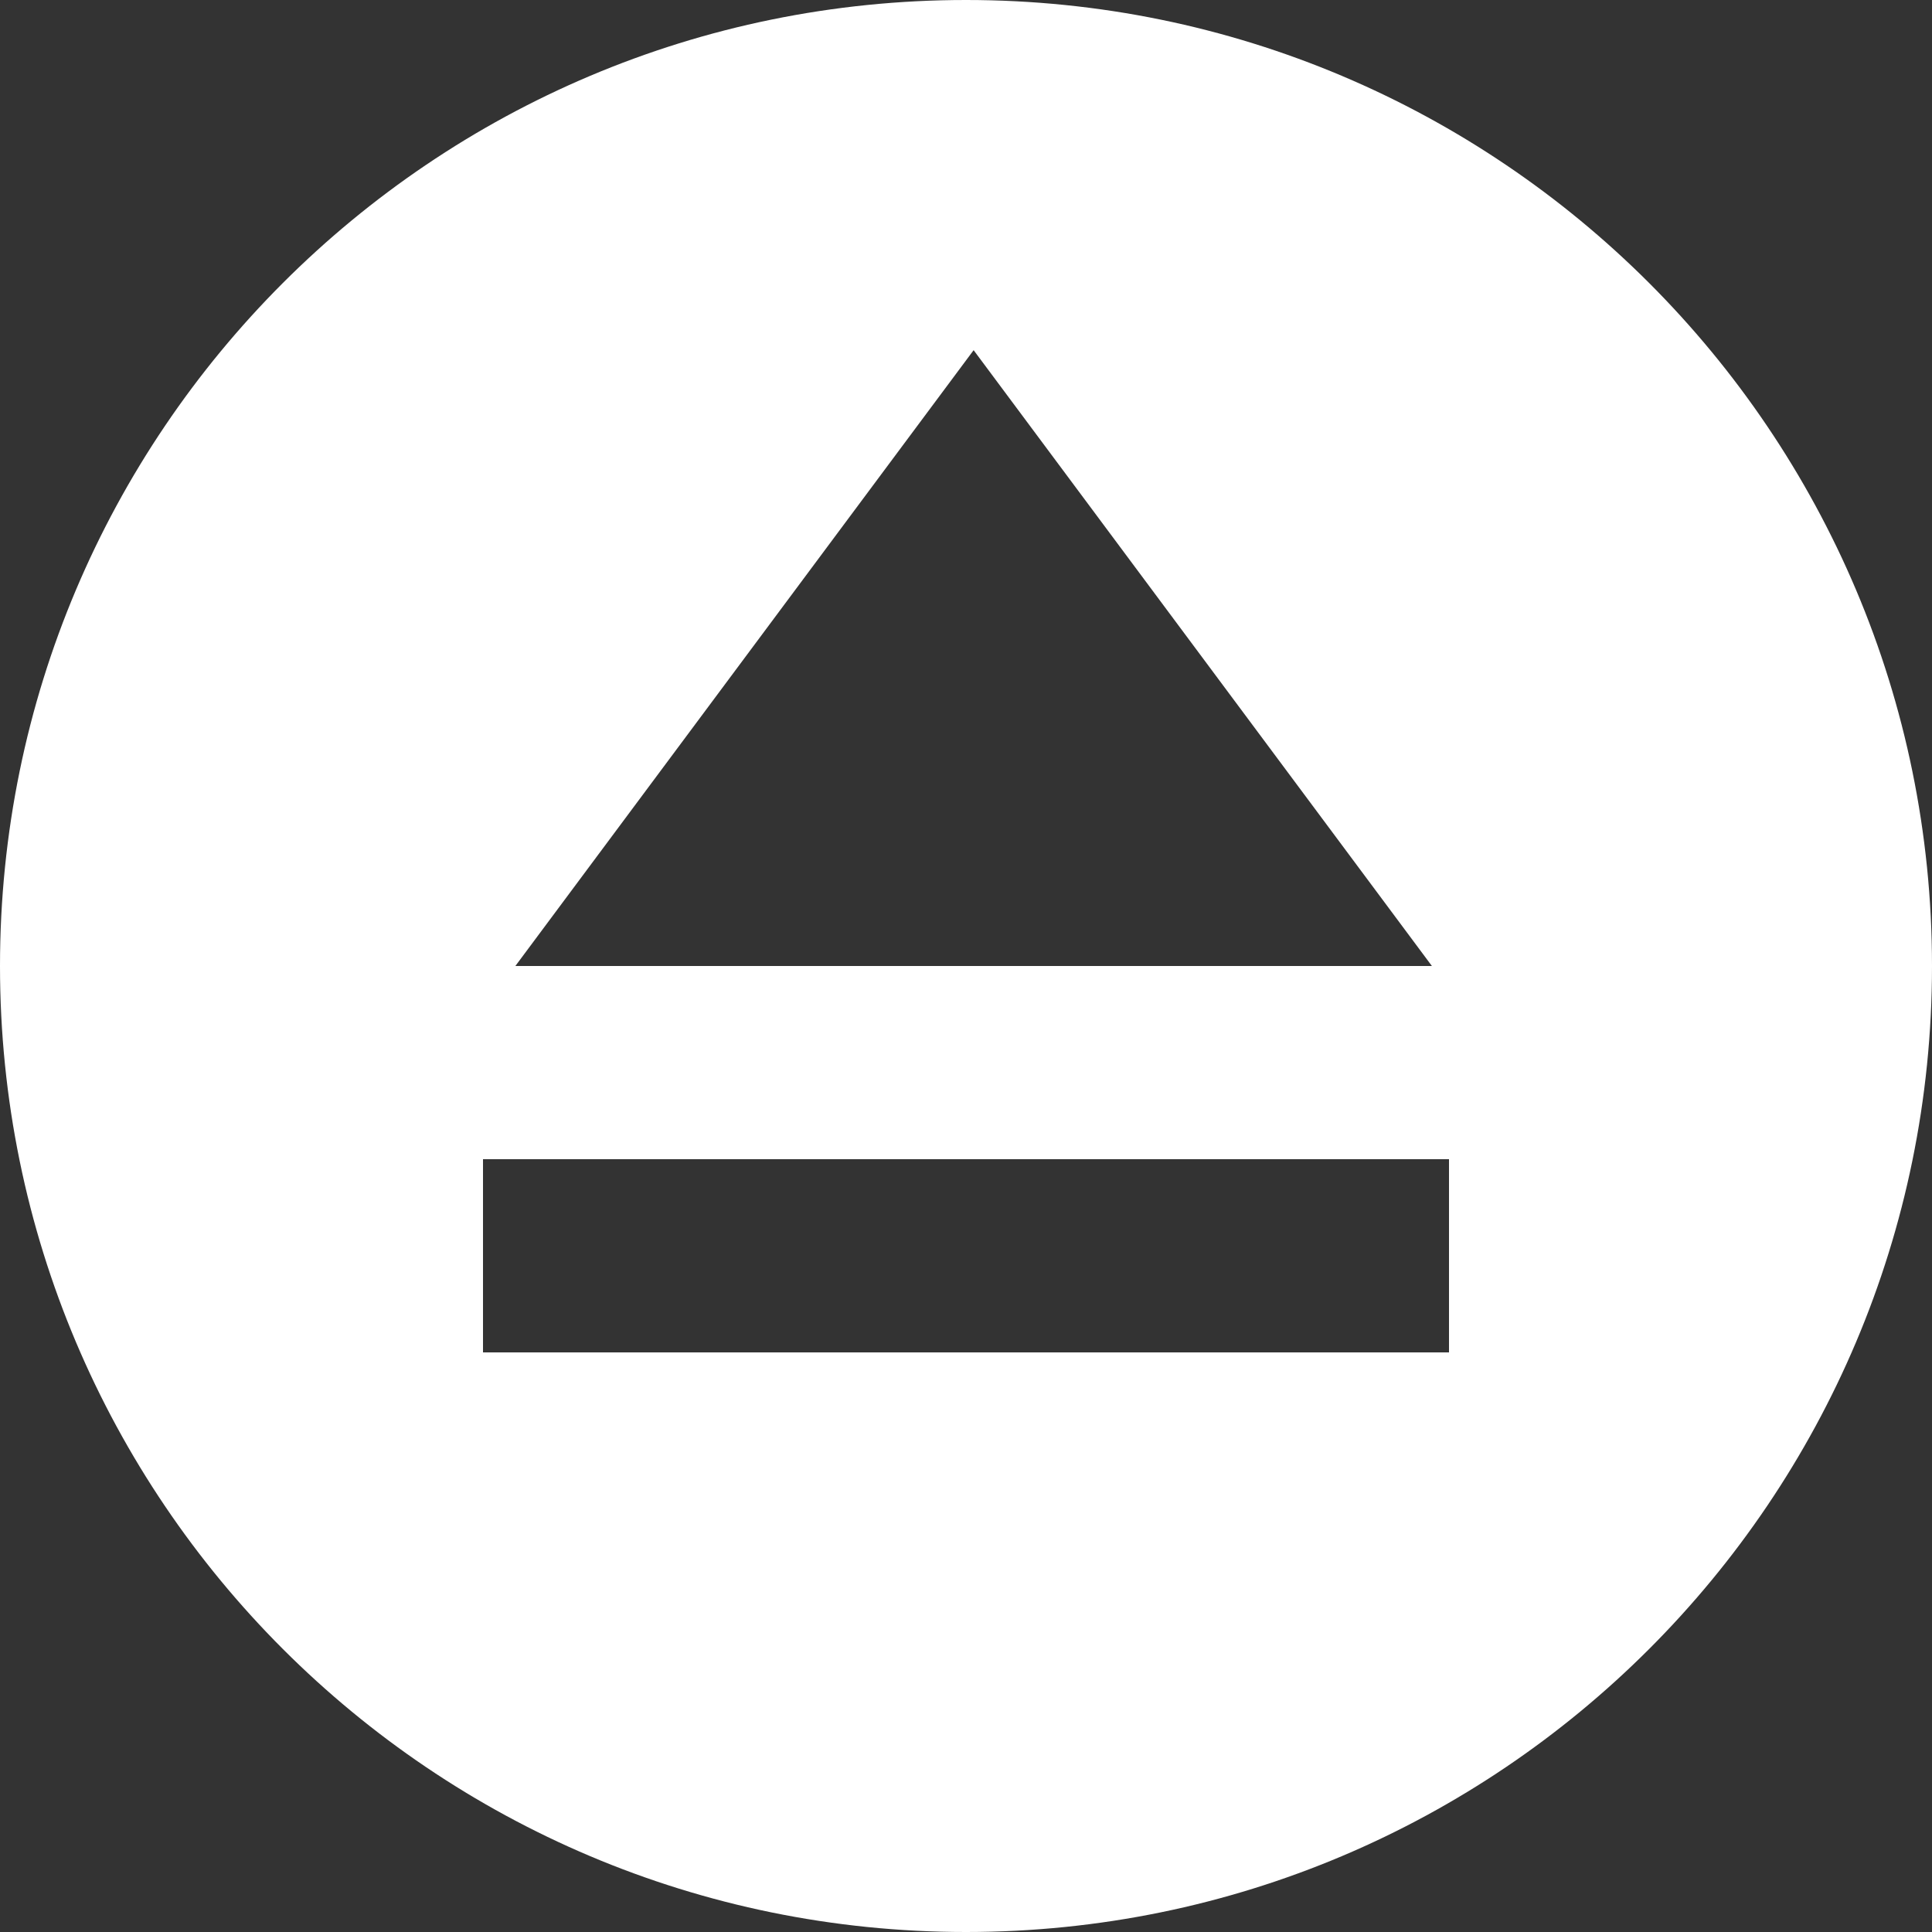 <?xml version="1.0" encoding="UTF-8"?>
<svg width="20px" height="20px" viewBox="0 0 20 20" version="1.1" xmlns="http://www.w3.org/2000/svg" xmlns:xlink="http://www.w3.org/1999/xlink">
    <rect x="0" y="0" width="20" height="20" fill="#333333" stroke="none"/>
    <!-- Generator: Sketch 47.1 (45422) - http://www.bohemiancoding.com/sketch -->
    <title>卸载hover</title>
    <desc>Created with Sketch.</desc>
    <defs></defs>
    <g id="dock位置" stroke="none" stroke-width="1" fill="none" fill-rule="evenodd">
        <path d="M10,20 C4.477,20 0,15.523 0,10 C0,4.477 4.477,0 10,0 C15.523,0 20,4.477 20,10 C20,15.523 15.523,20 10,20 Z M10.079,3.625 L5.335,10 L14.823,10 L10.079,3.625 Z M5,12 L5,14 L15,14 L15,12 L5,12 Z" id="卸载hover" fill="#FFFFFF"></path>
    </g>
</svg>